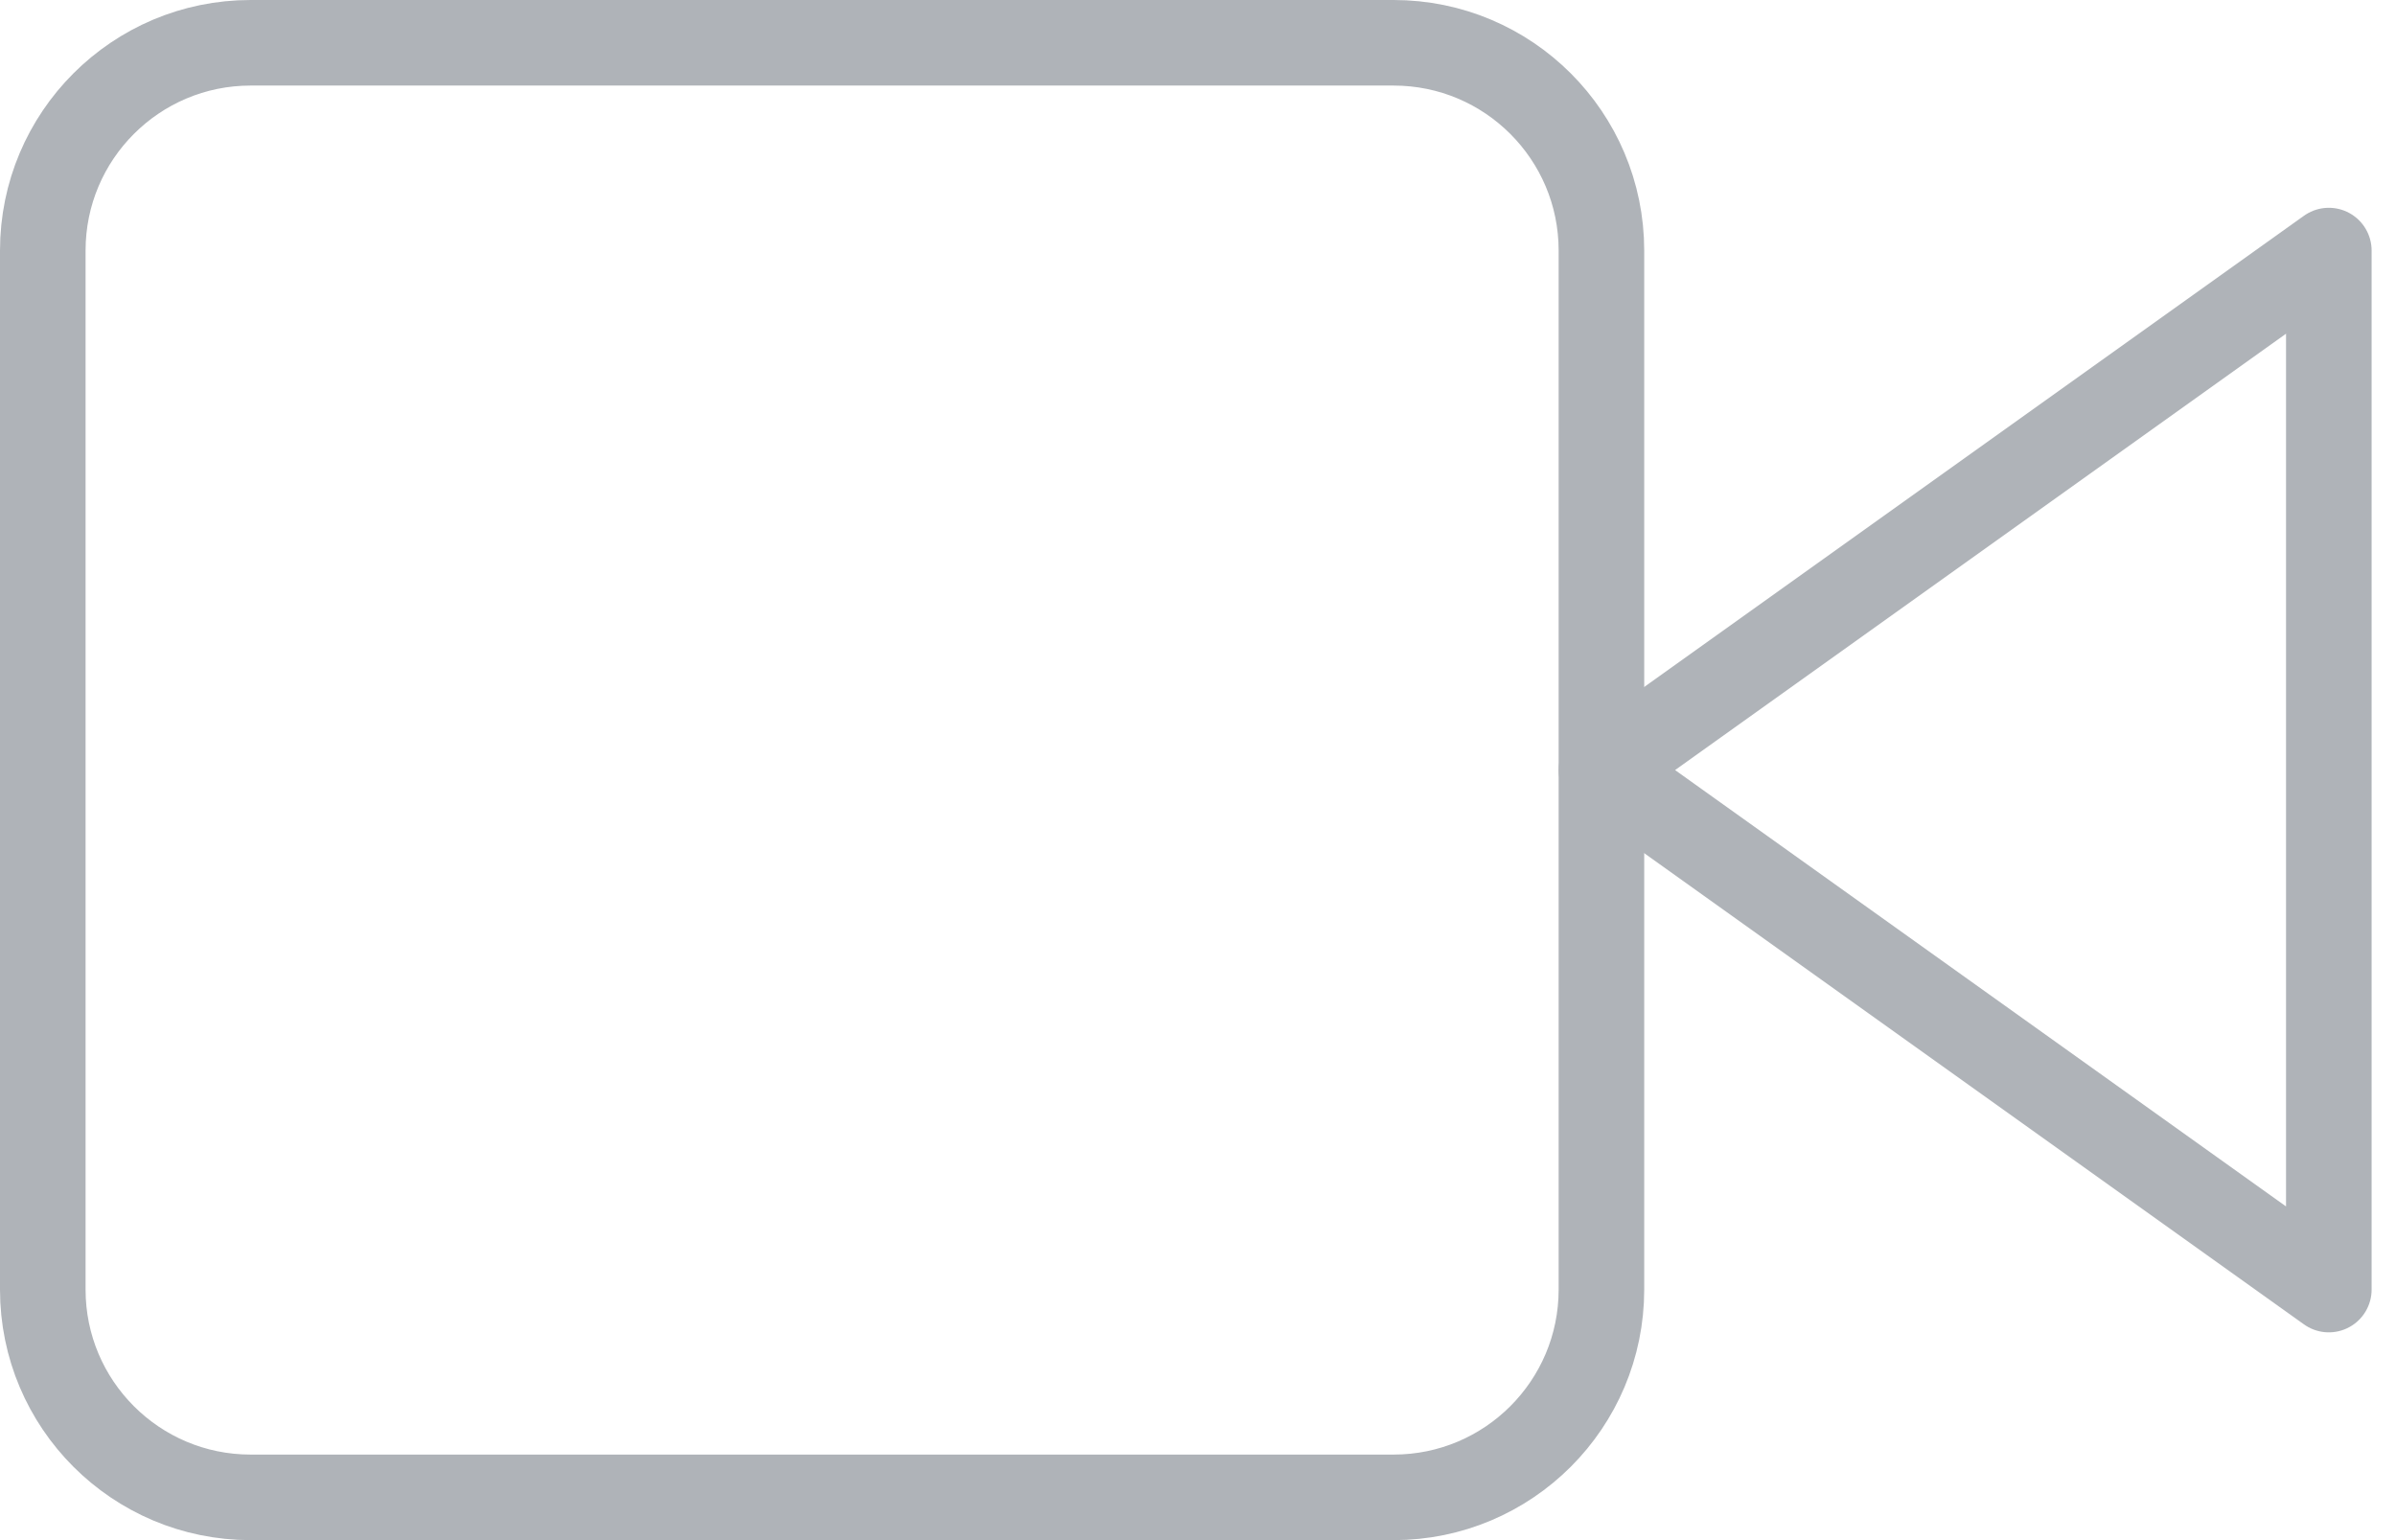 <svg width="56" height="36" viewBox="0 0 56 36" fill="none" xmlns="http://www.w3.org/2000/svg">
<path d="M54.43 5.857L37.43 18L54.43 30.143V5.857Z" stroke="#AFB3B8" stroke-width="2" stroke-linecap="round" stroke-linejoin="round"/>
<path d="M32.571 1H5.857C3.175 1 1 3.175 1 5.857V30.143C1 32.825 3.175 35 5.857 35H32.571C35.254 35 37.429 32.825 37.429 30.143V5.857C37.429 3.175 35.254 1 32.571 1Z" stroke="#AFB3B8" stroke-width="2" stroke-linecap="round" stroke-linejoin="round"/>
</svg>
